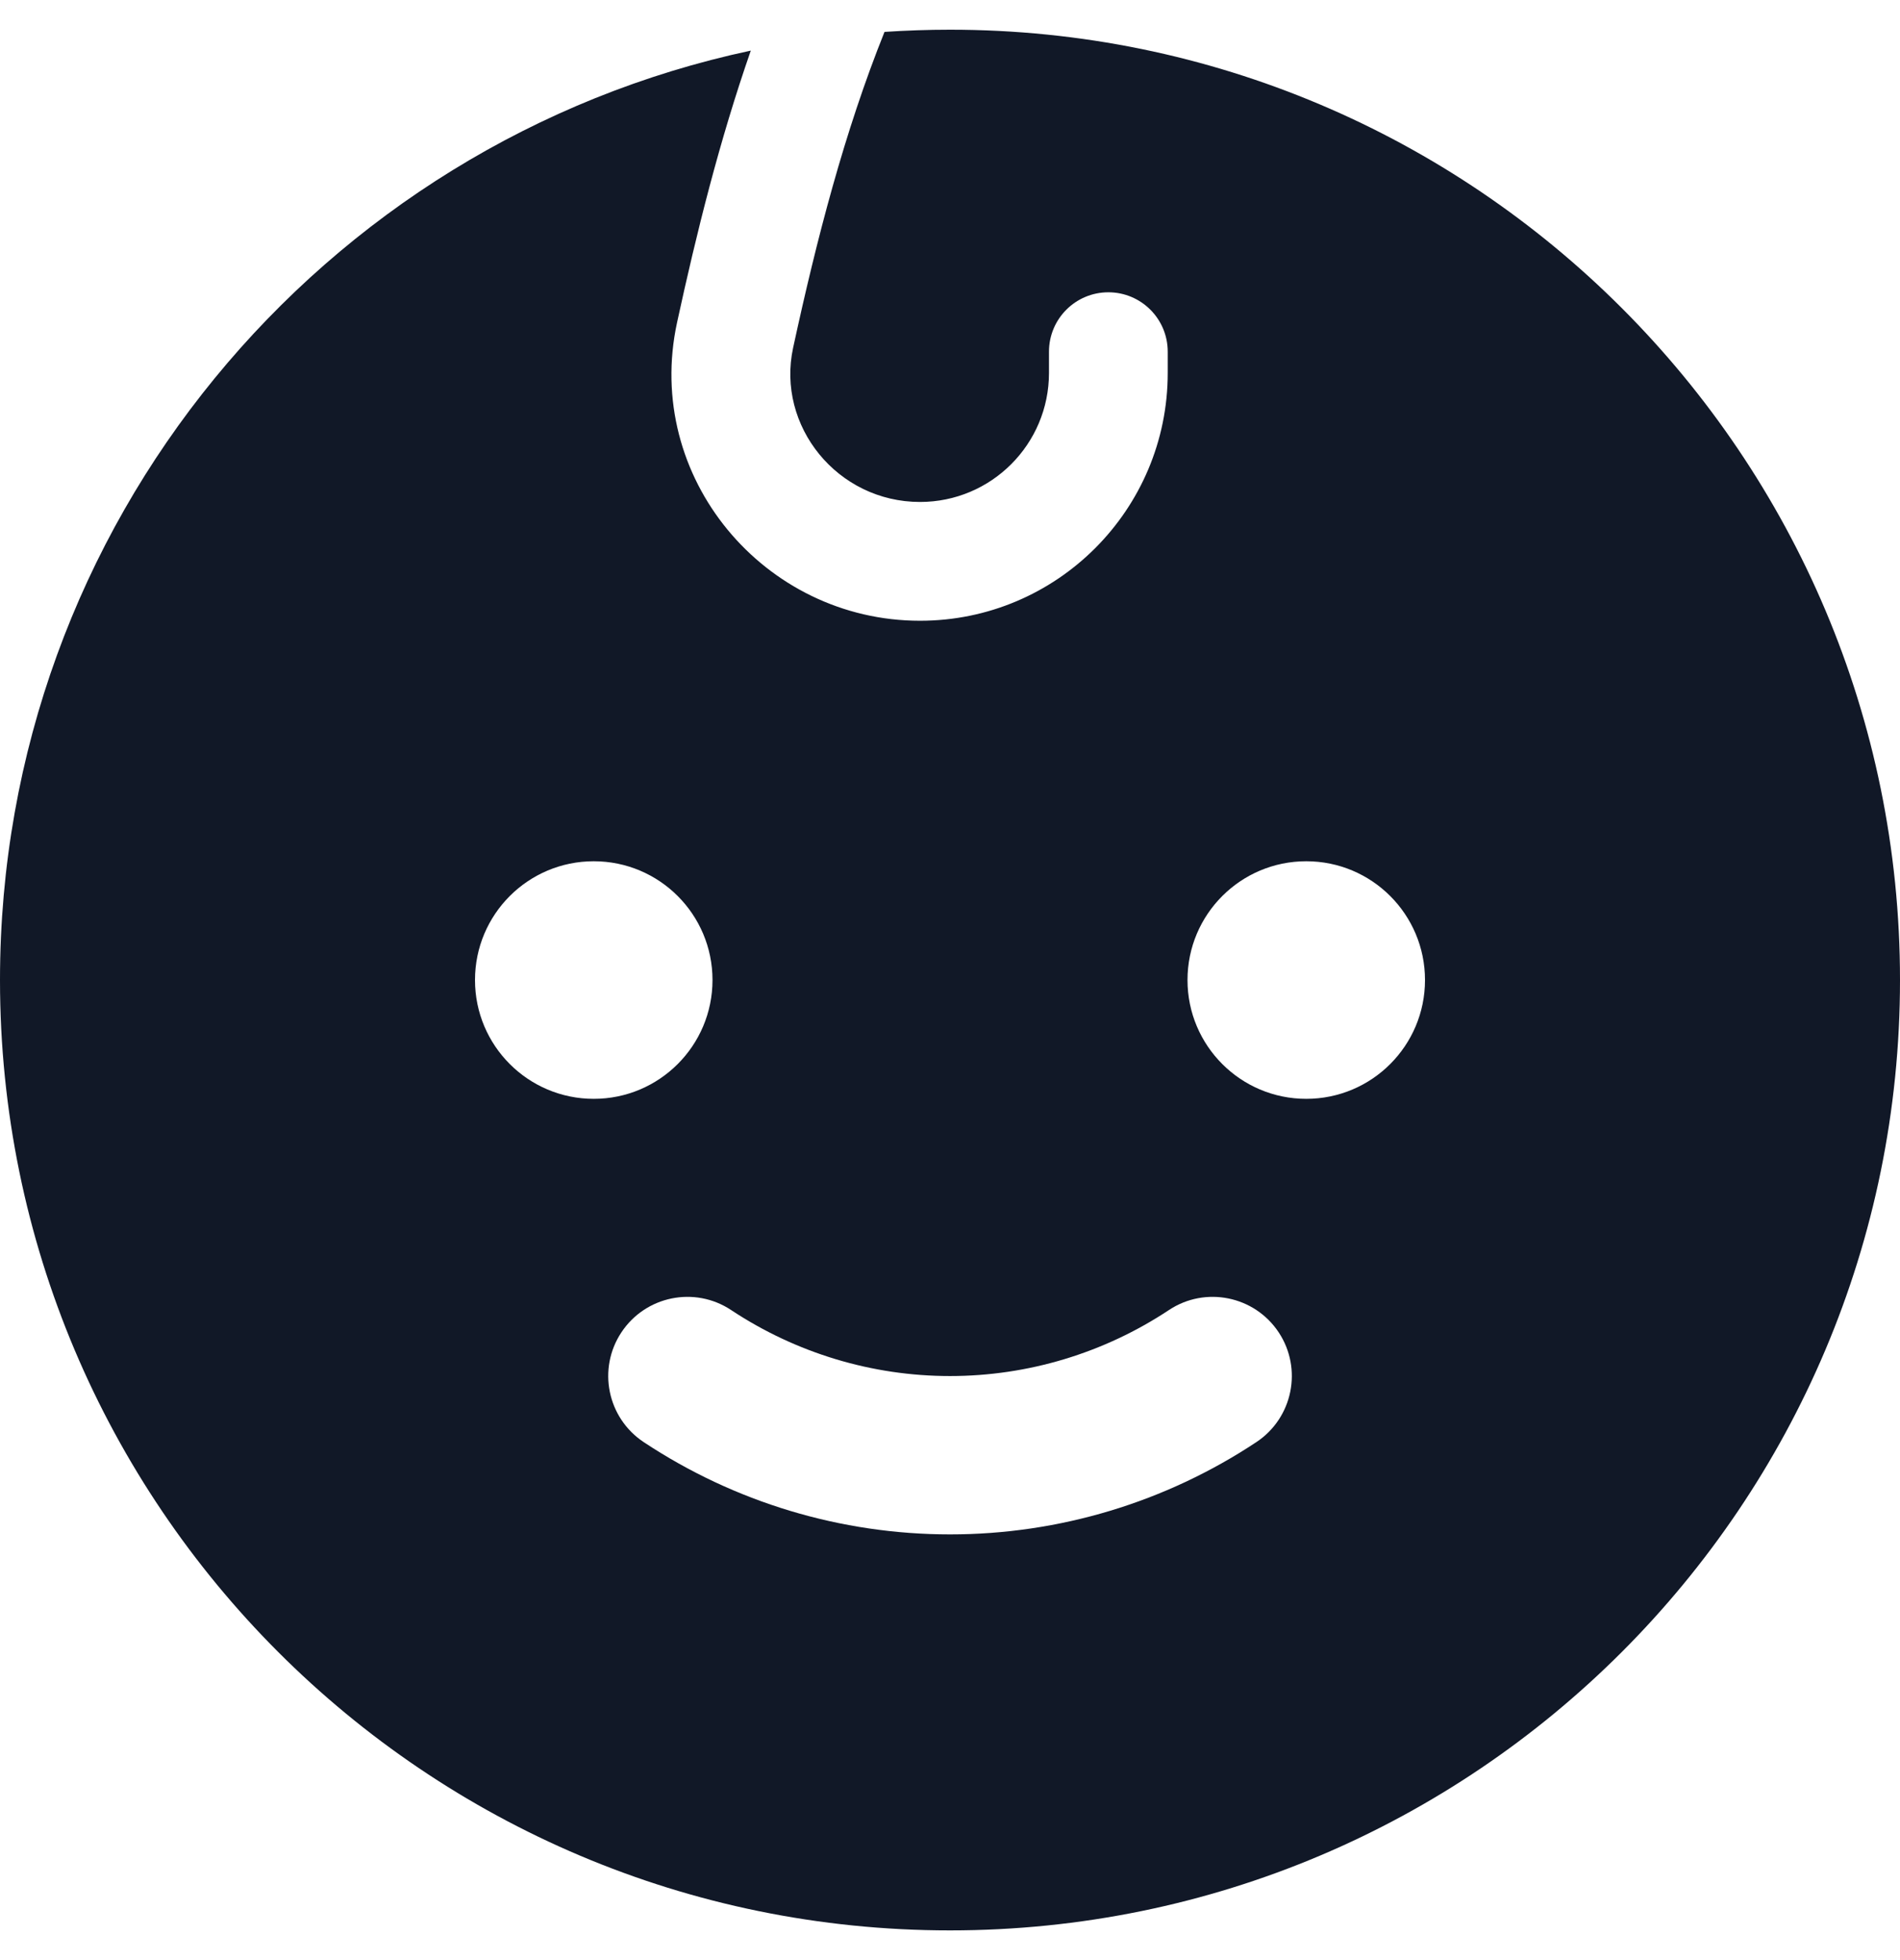 <svg width="32" height="33" viewBox="0 0 32 33" fill="none" xmlns="http://www.w3.org/2000/svg">
<path fill-rule="evenodd" clip-rule="evenodd" d="M12.645 0.852C5.419 2.394 0 8.814 0 16.5C0 25.337 7.163 32.5 16 32.5C24.837 32.5 32 25.337 32 16.5C32 7.663 24.837 0.5 16 0.5C15.629 0.5 15.262 0.513 14.897 0.537C14.223 2.215 13.754 4.028 13.358 5.854C13.072 7.174 14.106 8.451 15.495 8.451C16.695 8.451 17.667 7.479 17.667 6.279V5.921C17.667 5.368 18.115 4.921 18.667 4.921C19.219 4.921 19.667 5.368 19.667 5.921V6.279C19.667 8.583 17.799 10.451 15.495 10.451C12.869 10.451 10.839 8.034 11.403 5.43C11.73 3.925 12.117 2.368 12.645 0.852ZM10 18.5C11.105 18.5 12 17.604 12 16.5C12 15.395 11.105 14.5 10 14.5C8.895 14.5 8 15.395 8 16.5C8 17.604 8.895 18.5 10 18.5ZM22 18.5C23.105 18.5 24 17.604 24 16.5C24 15.395 23.105 14.5 22 14.5C20.895 14.5 20 15.395 20 16.5C20 17.604 20.895 18.5 22 18.5ZM21.16 24.279C21.774 23.872 21.942 23.044 21.535 22.43C21.128 21.817 20.3 21.649 19.687 22.056C18.594 22.78 17.312 23.167 16 23.167C14.689 23.167 13.407 22.78 12.314 22.056C11.7 21.649 10.873 21.817 10.466 22.431C10.059 23.044 10.227 23.872 10.841 24.279C12.371 25.293 14.165 25.833 16.001 25.833C17.836 25.833 19.63 25.293 21.16 24.279Z" fill="#111827"/>
</svg>
